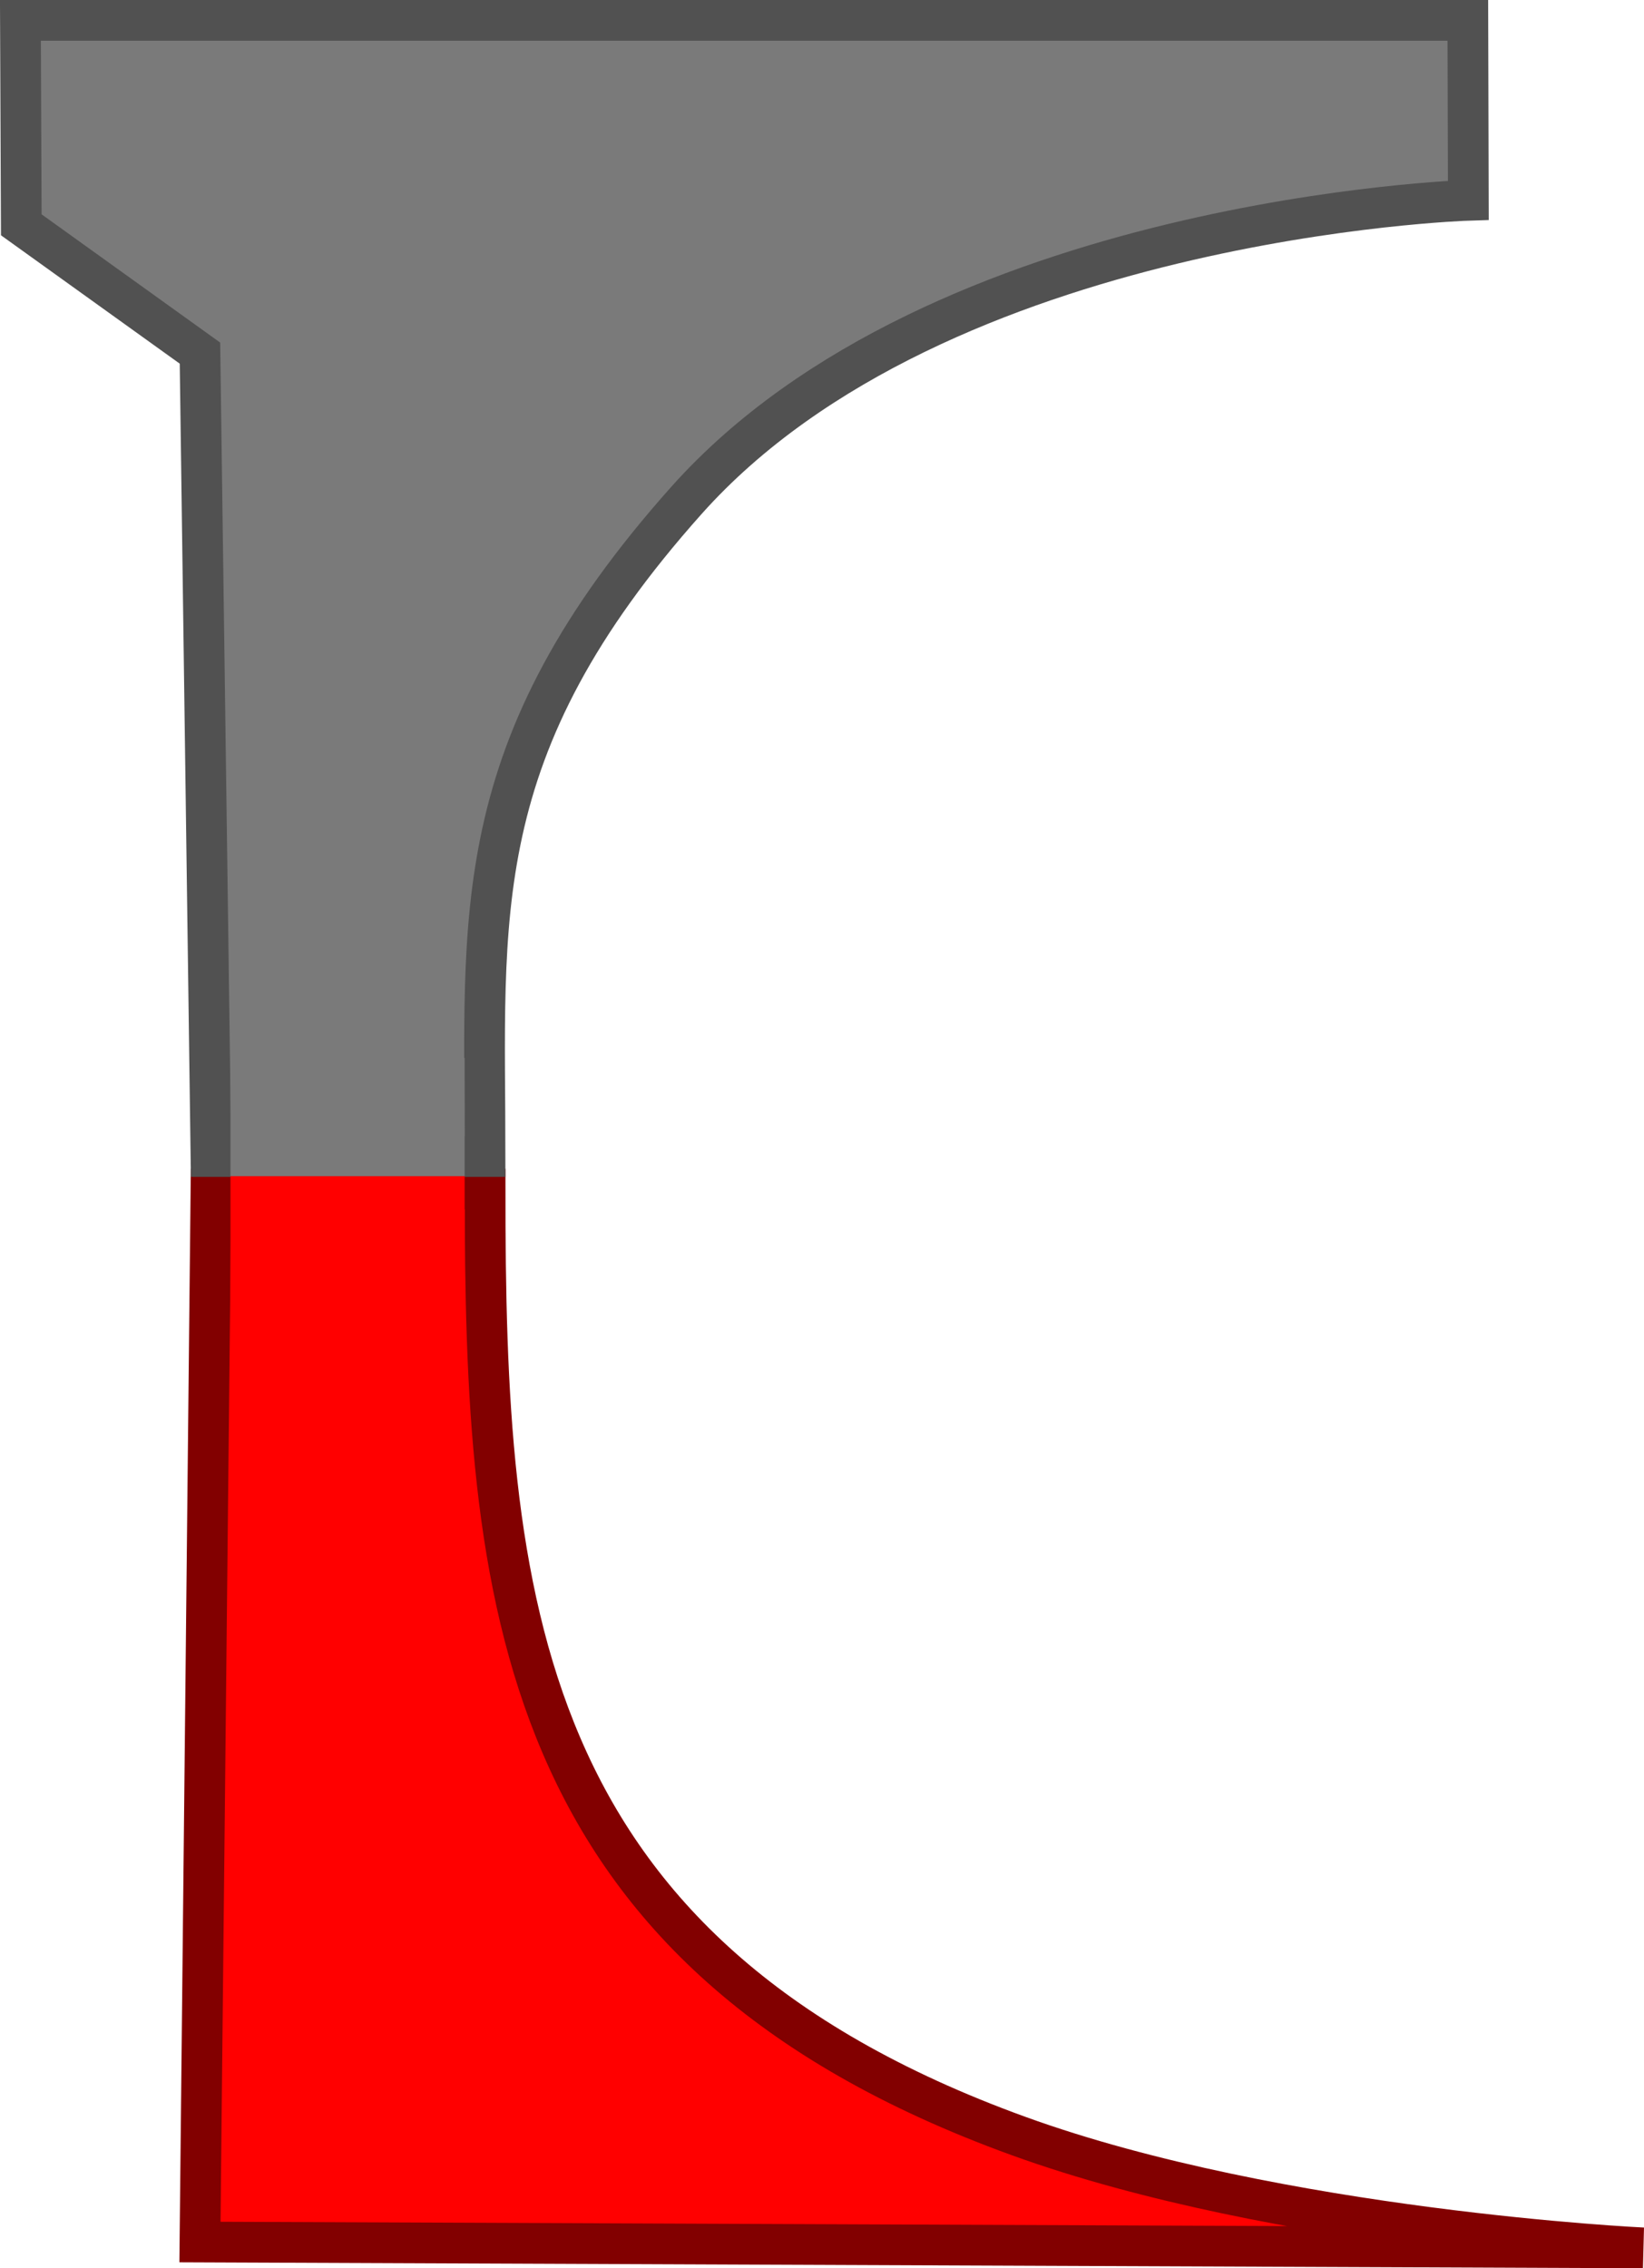 <svg version="1.1" xmlns="http://www.w3.org/2000/svg" xmlns:xlink="http://www.w3.org/1999/xlink" width="100.953" height="139.25" viewBox="0,0,100.953,139.25"><g transform="translate(-149.852,-110.375)"><g data-paper-data="{&quot;isPaintingLayer&quot;:true}" fill-rule="nonzero" stroke-linecap="butt" stroke-linejoin="miter" stroke-miterlimit="10" stroke-dasharray="" stroke-dashoffset="0" style="mix-blend-mode: normal"><path d="M179.639,183.375c0,24.947 1.626,46.843 32.748,58.128c16.061,5.824 38.359,6.872 38.359,6.872l-88.615,-0.36l0.676,-64.64z" data-paper-data="{&quot;index&quot;:null}" fill="#ff0000" stroke="#820000" stroke-width="2.5"/><path d="M162.807,181.375l-0.676,-49.322l-10.972,-7.877l-0.053,-12.551h88.882l0.03,11.047c0,0 -32.457,1.002 -48.002,18.41c-13.647,15.283 -12.378,25.5 -12.378,40.294z" data-paper-data="{&quot;index&quot;:null}" fill="#7a7a7a" stroke="#515151" stroke-width="2.5"/><path d="M164.005,182.582v-7.259h14.378v7.259z" fill="#7a7a7a" stroke="none" stroke-width="0"/><path d="M164.005,190.12v-7.538h14.378v7.538z" fill="#ff0000" stroke="none" stroke-width="0"/></g></g></svg>